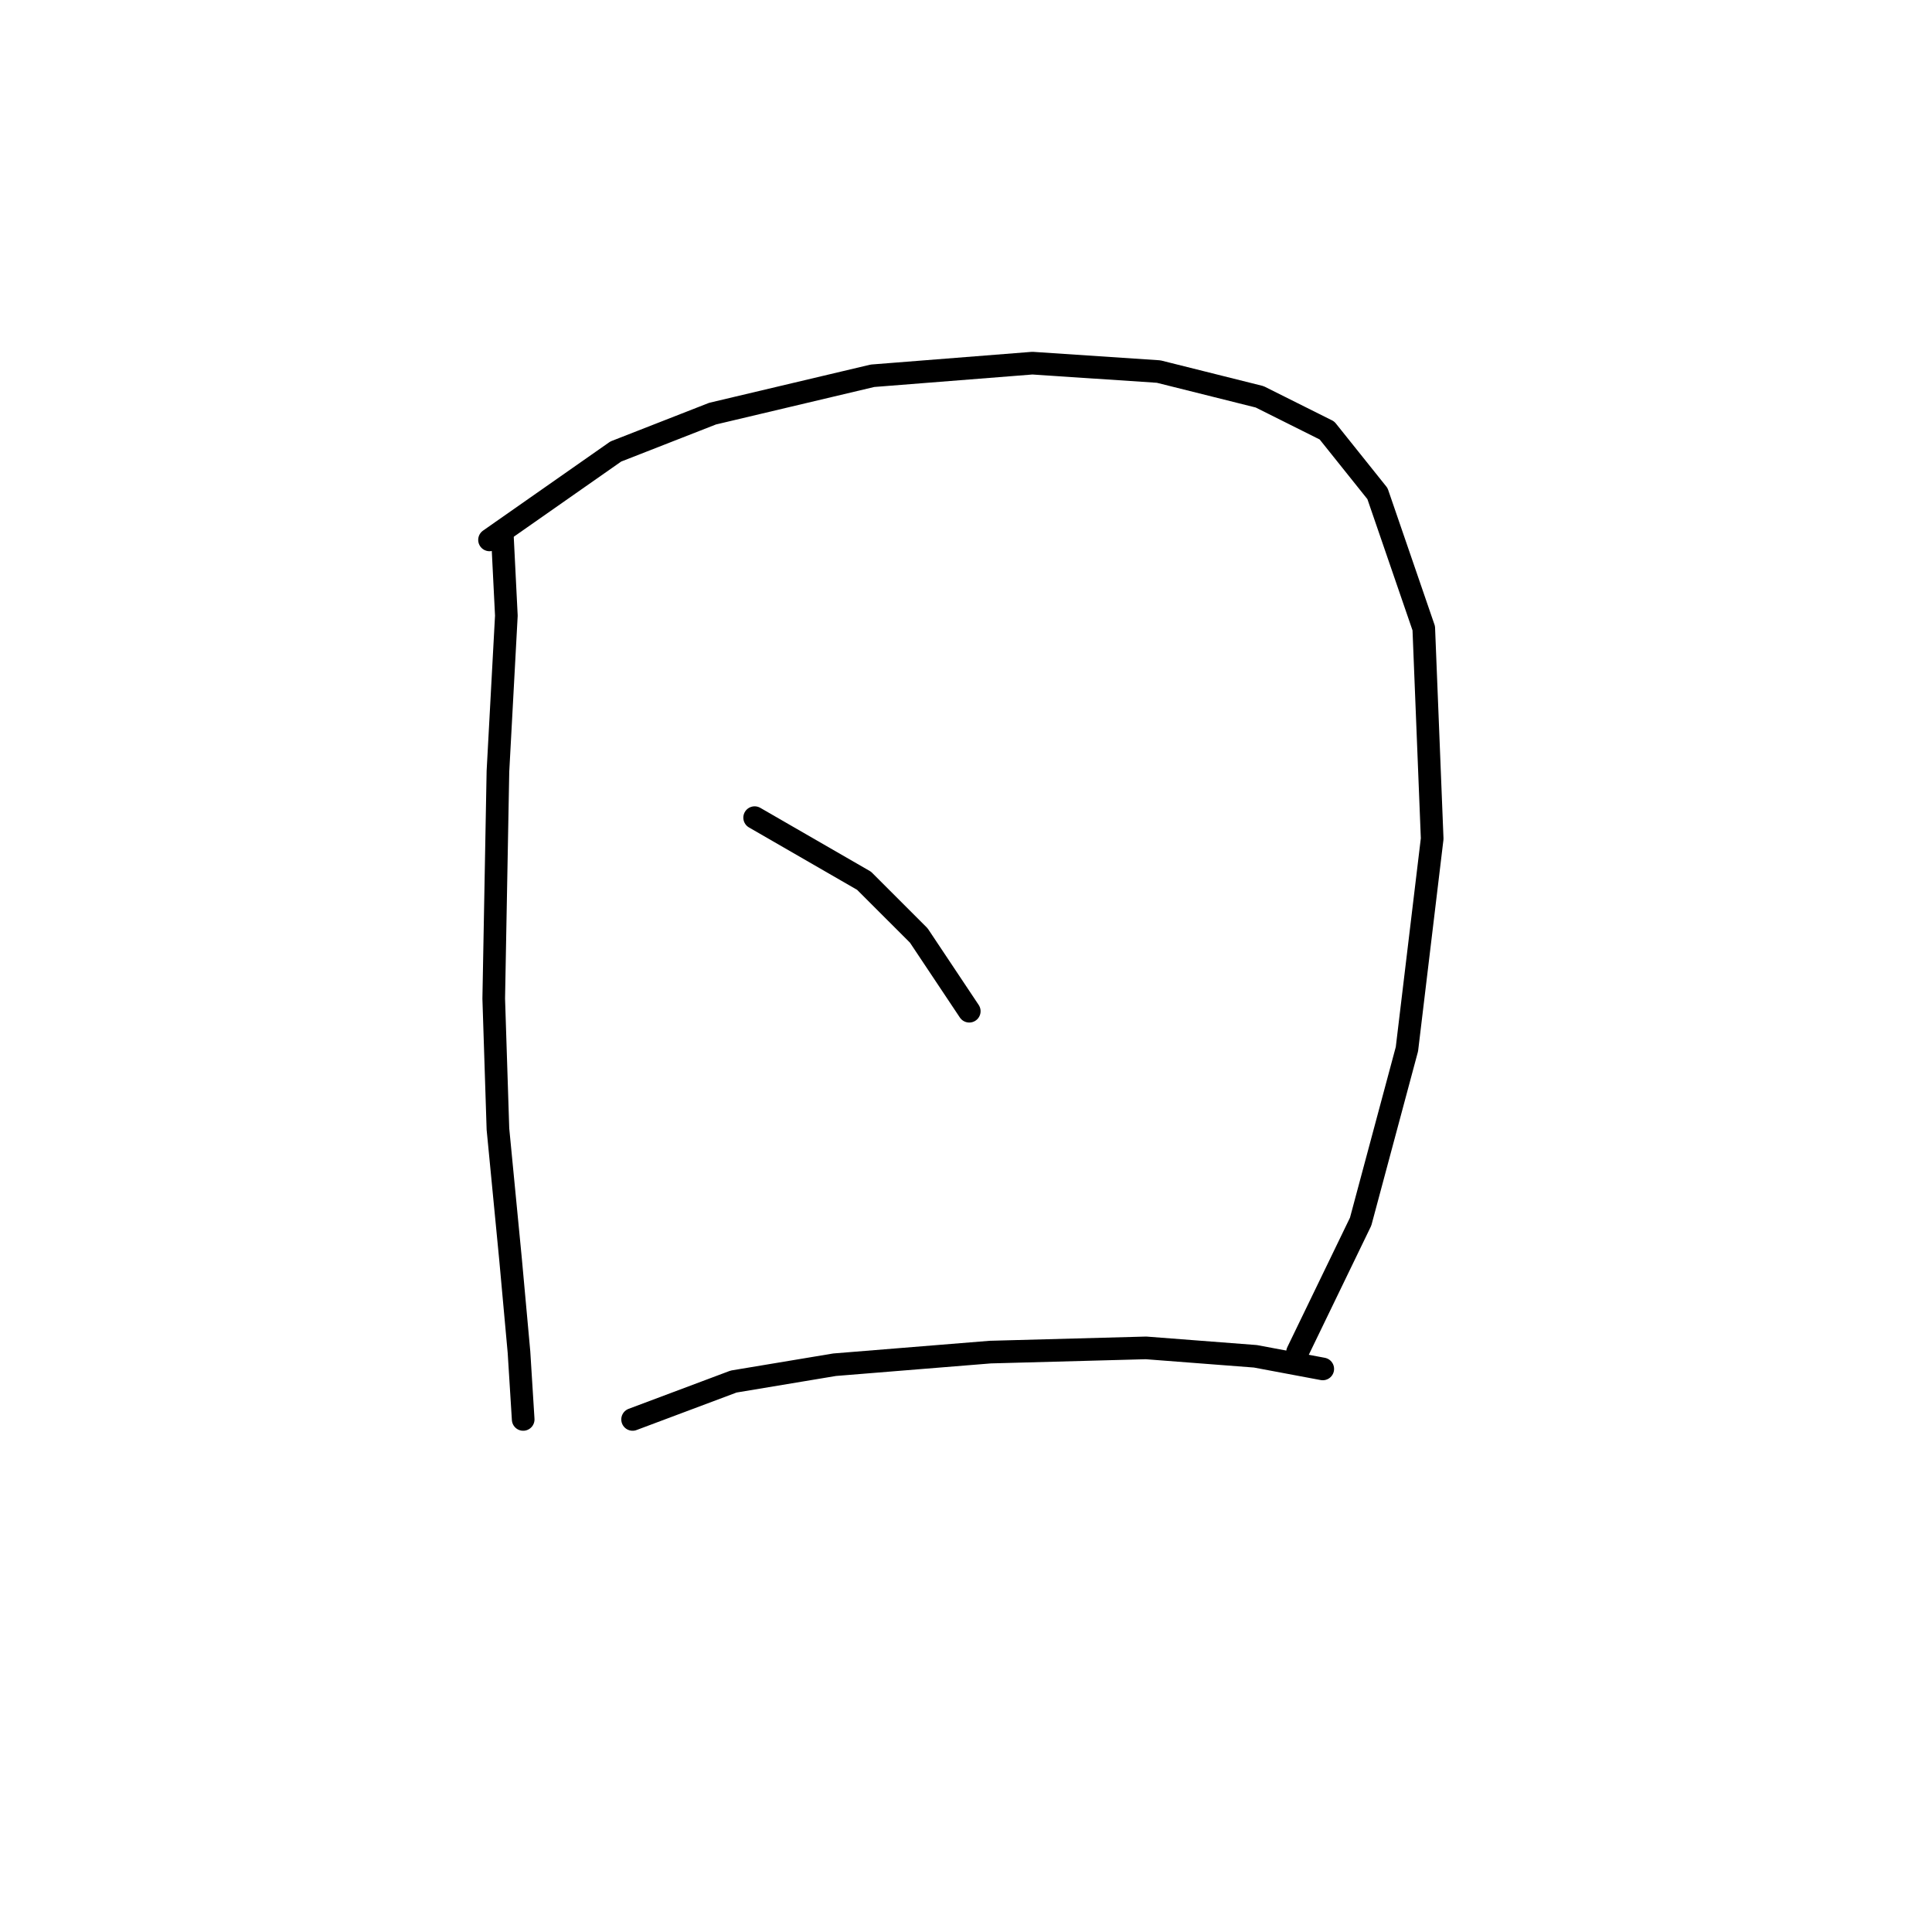 <?xml version="1.0" standalone="no"?>
    <svg width="256" height="256" xmlns="http://www.w3.org/2000/svg" version="1.1">
    <polyline stroke="black" stroke-width="3" stroke-linecap="round" fill="transparent" stroke-linejoin="round" points="66.537 70.424 67.095 81.576 65.979 102.208 65.422 132.32 65.979 149.606 67.652 166.892 68.768 179.16 69.325 188.082 69.325 188.082 " />
        <polyline stroke="black" stroke-width="3" stroke-linecap="round" fill="transparent" stroke-linejoin="round" points="64.864 71.539 81.593 59.829 94.418 54.81 115.608 49.792 136.797 48.119 153.526 49.234 166.909 52.58 175.831 57.041 182.522 65.405 188.656 83.249 189.771 111.13 186.425 139.011 180.292 161.873 171.927 179.16 171.927 179.16 " />
        <polyline stroke="black" stroke-width="3" stroke-linecap="round" fill="transparent" stroke-linejoin="round" points="99.994 108.342 114.492 116.706 121.742 123.955 128.433 133.992 128.433 133.992 " />
        <polyline stroke="black" stroke-width="3" stroke-linecap="round" fill="transparent" stroke-linejoin="round" points="83.823 188.082 97.206 183.063 110.589 180.833 131.221 179.16 151.853 178.602 166.351 179.717 175.273 181.39 175.273 181.39 " />
        </svg>